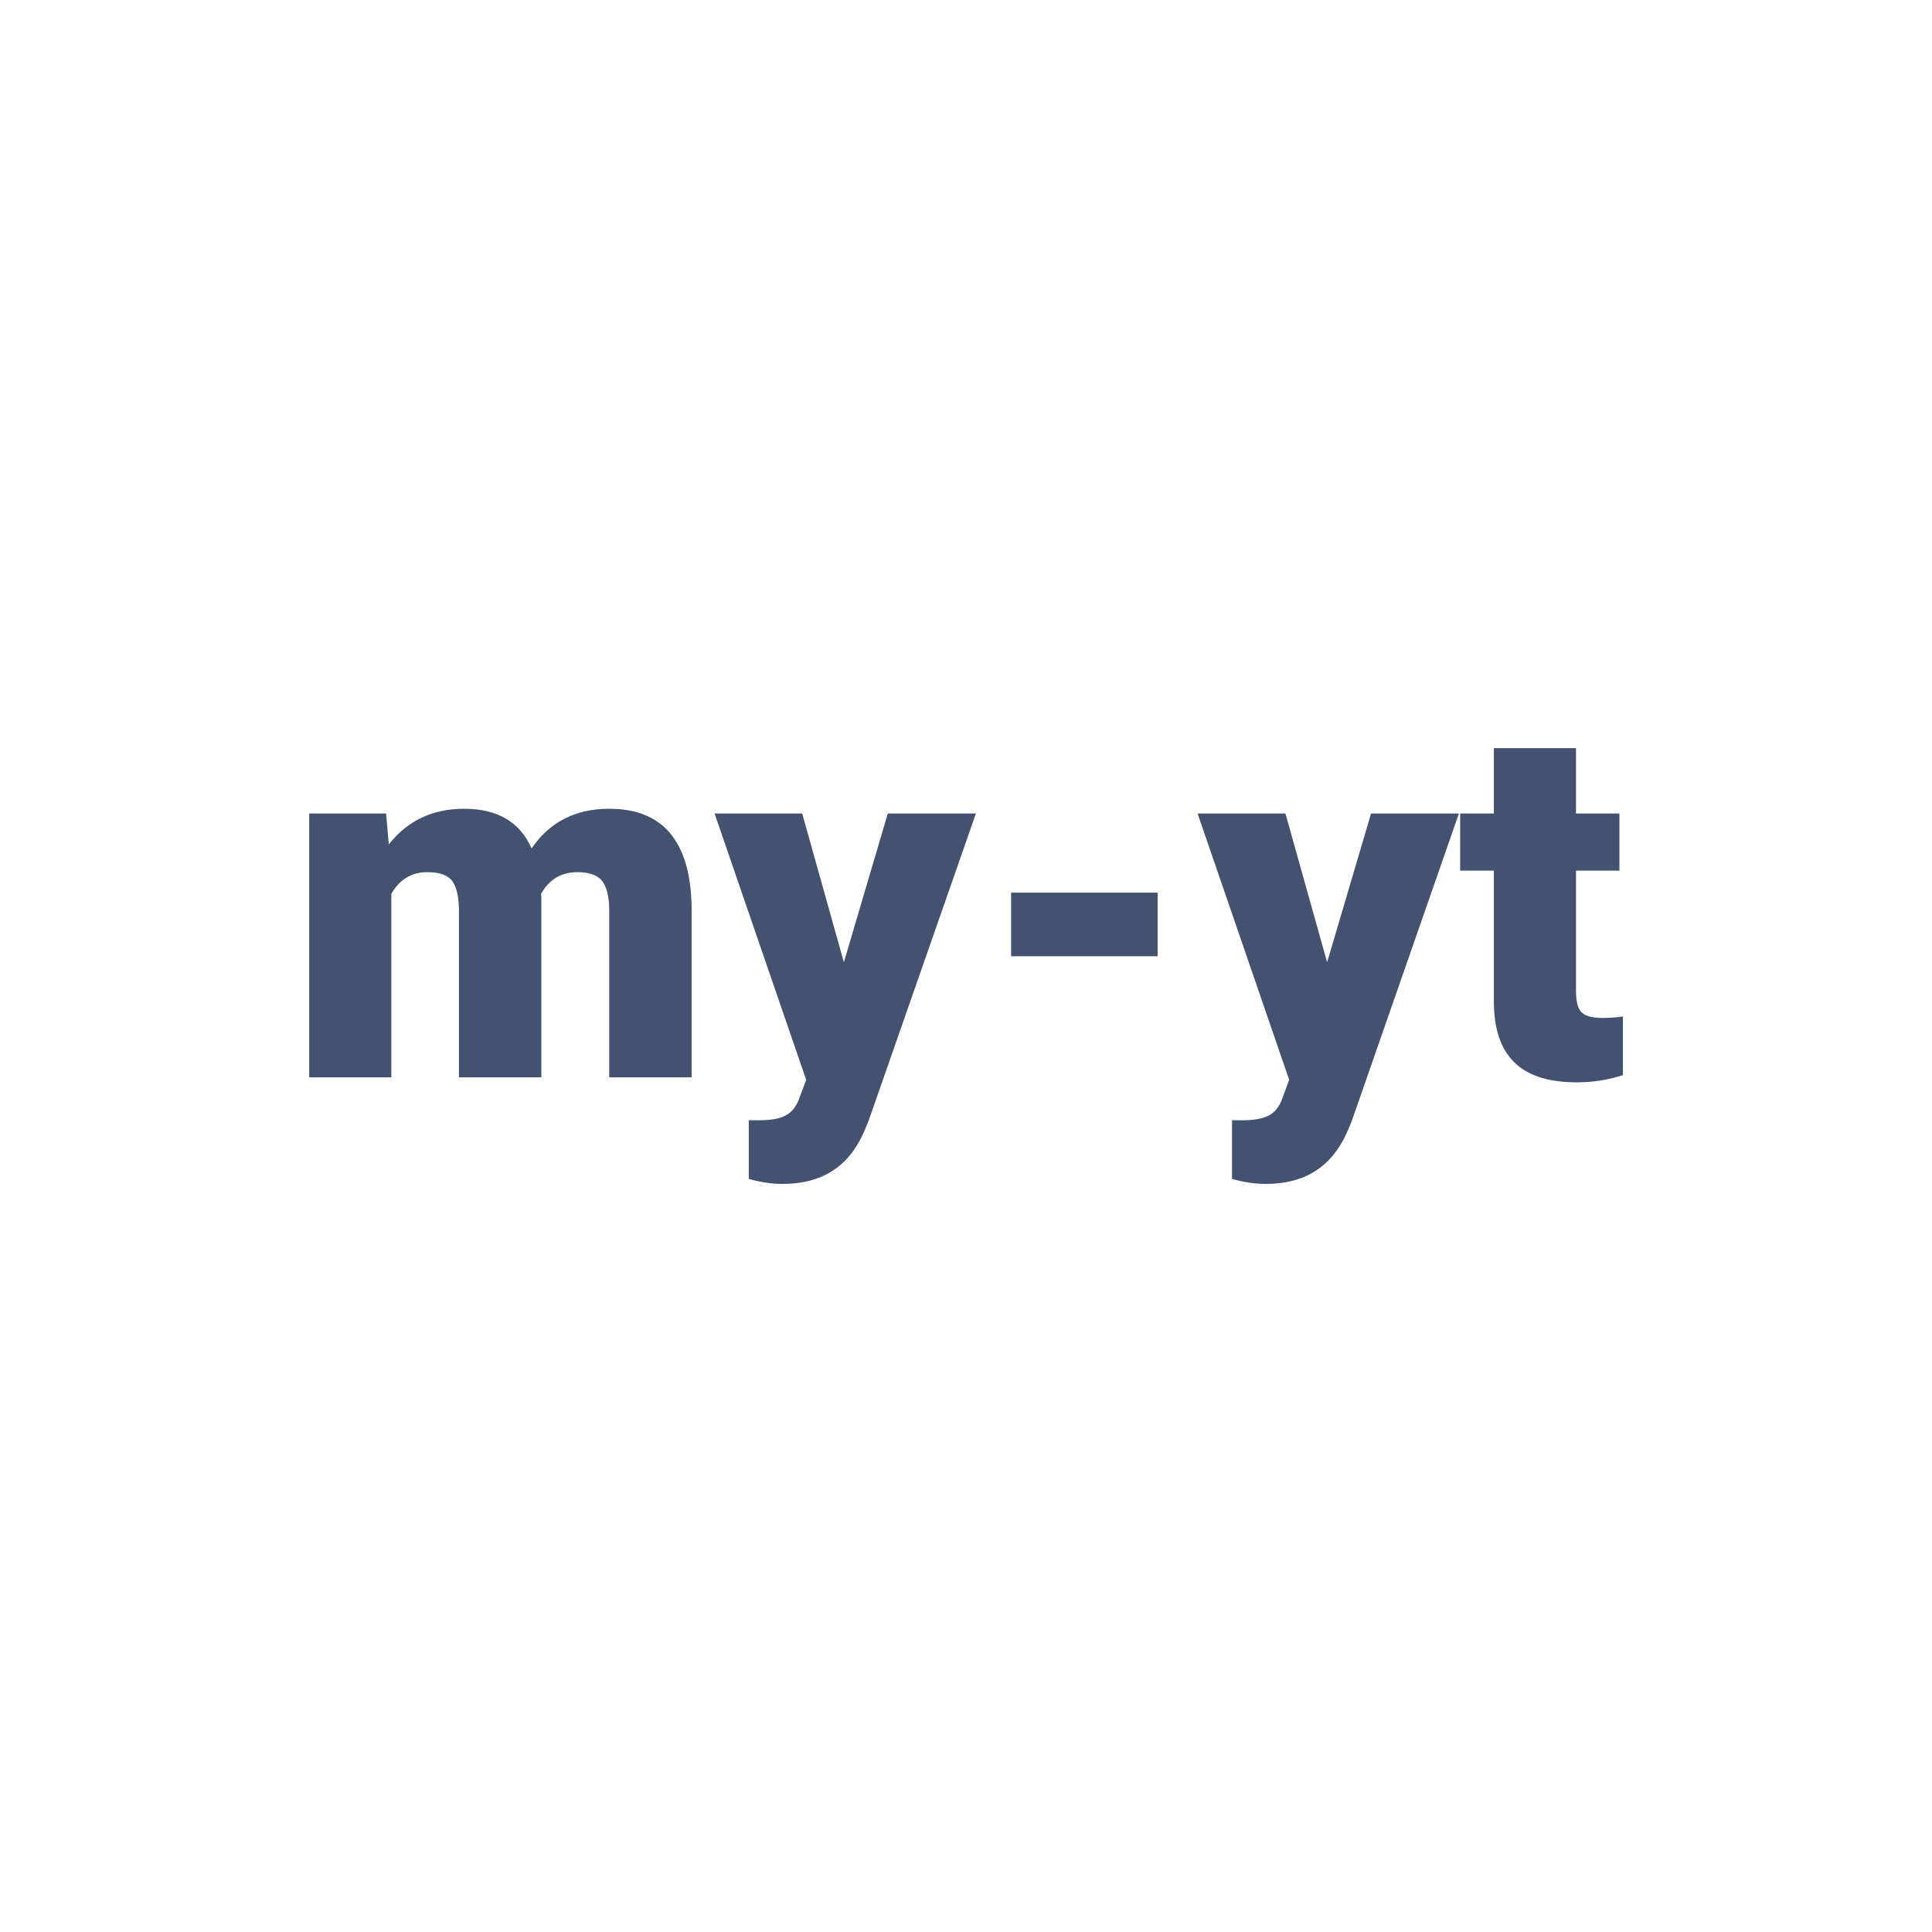 <svg xmlns="http://www.w3.org/2000/svg" version="1.1" xmlns:xlink="http://www.w3.org/1999/xlink" width="200" height="200"><svg xmlns="http://www.w3.org/2000/svg" version="1.1" xmlns:xlink="http://www.w3.org/1999/xlink" viewBox="0 0 200 200"><rect width="200" height="200" fill="url('#gradient')"></rect><defs><linearGradient id="SvgjsLinearGradient1001" gradientTransform="rotate(206 0.5 0.5)"><stop offset="0%" stop-color="#ffe0d0"></stop><stop offset="100%" stop-color="#dadada"></stop></linearGradient></defs><g><g fill="#445272" transform="matrix(2.584,0,0,2.584,29.553,111.526)" stroke="#c8512e" stroke-width="0"><path d="M0.95-10.57L4.03-10.57L4.14-9.33Q5.26-10.76 7.16-10.76L7.16-10.76Q9.16-10.76 9.86-9.17L9.86-9.17Q10.94-10.76 12.97-10.76L12.97-10.76Q16.18-10.76 16.27-6.88L16.27-6.88L16.27 0L12.97 0L12.97-6.67Q12.97-7.48 12.70-7.85Q12.42-8.22 11.70-8.22L11.70-8.22Q10.72-8.22 10.24-7.35L10.24-7.35L10.25-7.22L10.25 0L6.95 0L6.95-6.65Q6.95-7.48 6.69-7.85Q6.43-8.22 5.68-8.22L5.68-8.22Q4.74-8.22 4.24-7.35L4.24-7.35L4.24 0L0.95 0L0.95-10.57ZM20.70-10.57L22.37-4.61L24.13-10.57L27.66-10.57L23.35 1.77L23.16 2.22Q22.25 4.27 19.92 4.27L19.92 4.27Q19.28 4.27 18.56 4.07L18.56 4.07L18.56 1.72L18.99 1.72Q19.69 1.72 20.05 1.52Q20.42 1.32 20.60 0.80L20.60 0.80L20.86 0.10L17.19-10.57L20.70-10.57ZM34.94-7.40L34.94-4.85L29.07-4.85L29.07-7.40L34.94-7.40ZM40.06-10.57L41.73-4.61L43.49-10.57L47.01-10.57L42.71 1.77L42.52 2.22Q41.60 4.27 39.28 4.27L39.28 4.27Q38.63 4.27 37.92 4.07L37.92 4.07L37.92 1.72L38.35 1.72Q39.04 1.72 39.41 1.52Q39.78 1.32 39.95 0.80L39.95 0.80L40.21 0.10L36.54-10.57L40.06-10.57ZM48.41-13.19L51.70-13.19L51.70-10.57L53.44-10.57L53.44-8.28L51.70-8.28L51.70-3.45Q51.70-2.85 51.91-2.62Q52.13-2.38 52.76-2.38L52.76-2.38Q53.25-2.38 53.58-2.44L53.58-2.44L53.58-0.09Q52.70 0.20 51.73 0.20L51.73 0.20Q50.03 0.20 49.22-0.61Q48.41-1.41 48.41-3.04L48.41-3.04L48.41-8.28L47.06-8.28L47.06-10.57L48.41-10.57L48.41-13.19Z"></path></g></g></svg><style>@media (prefers-color-scheme: light) { :root { filter: none; } }
@media (prefers-color-scheme: dark) { :root { filter: none; } }
</style></svg>